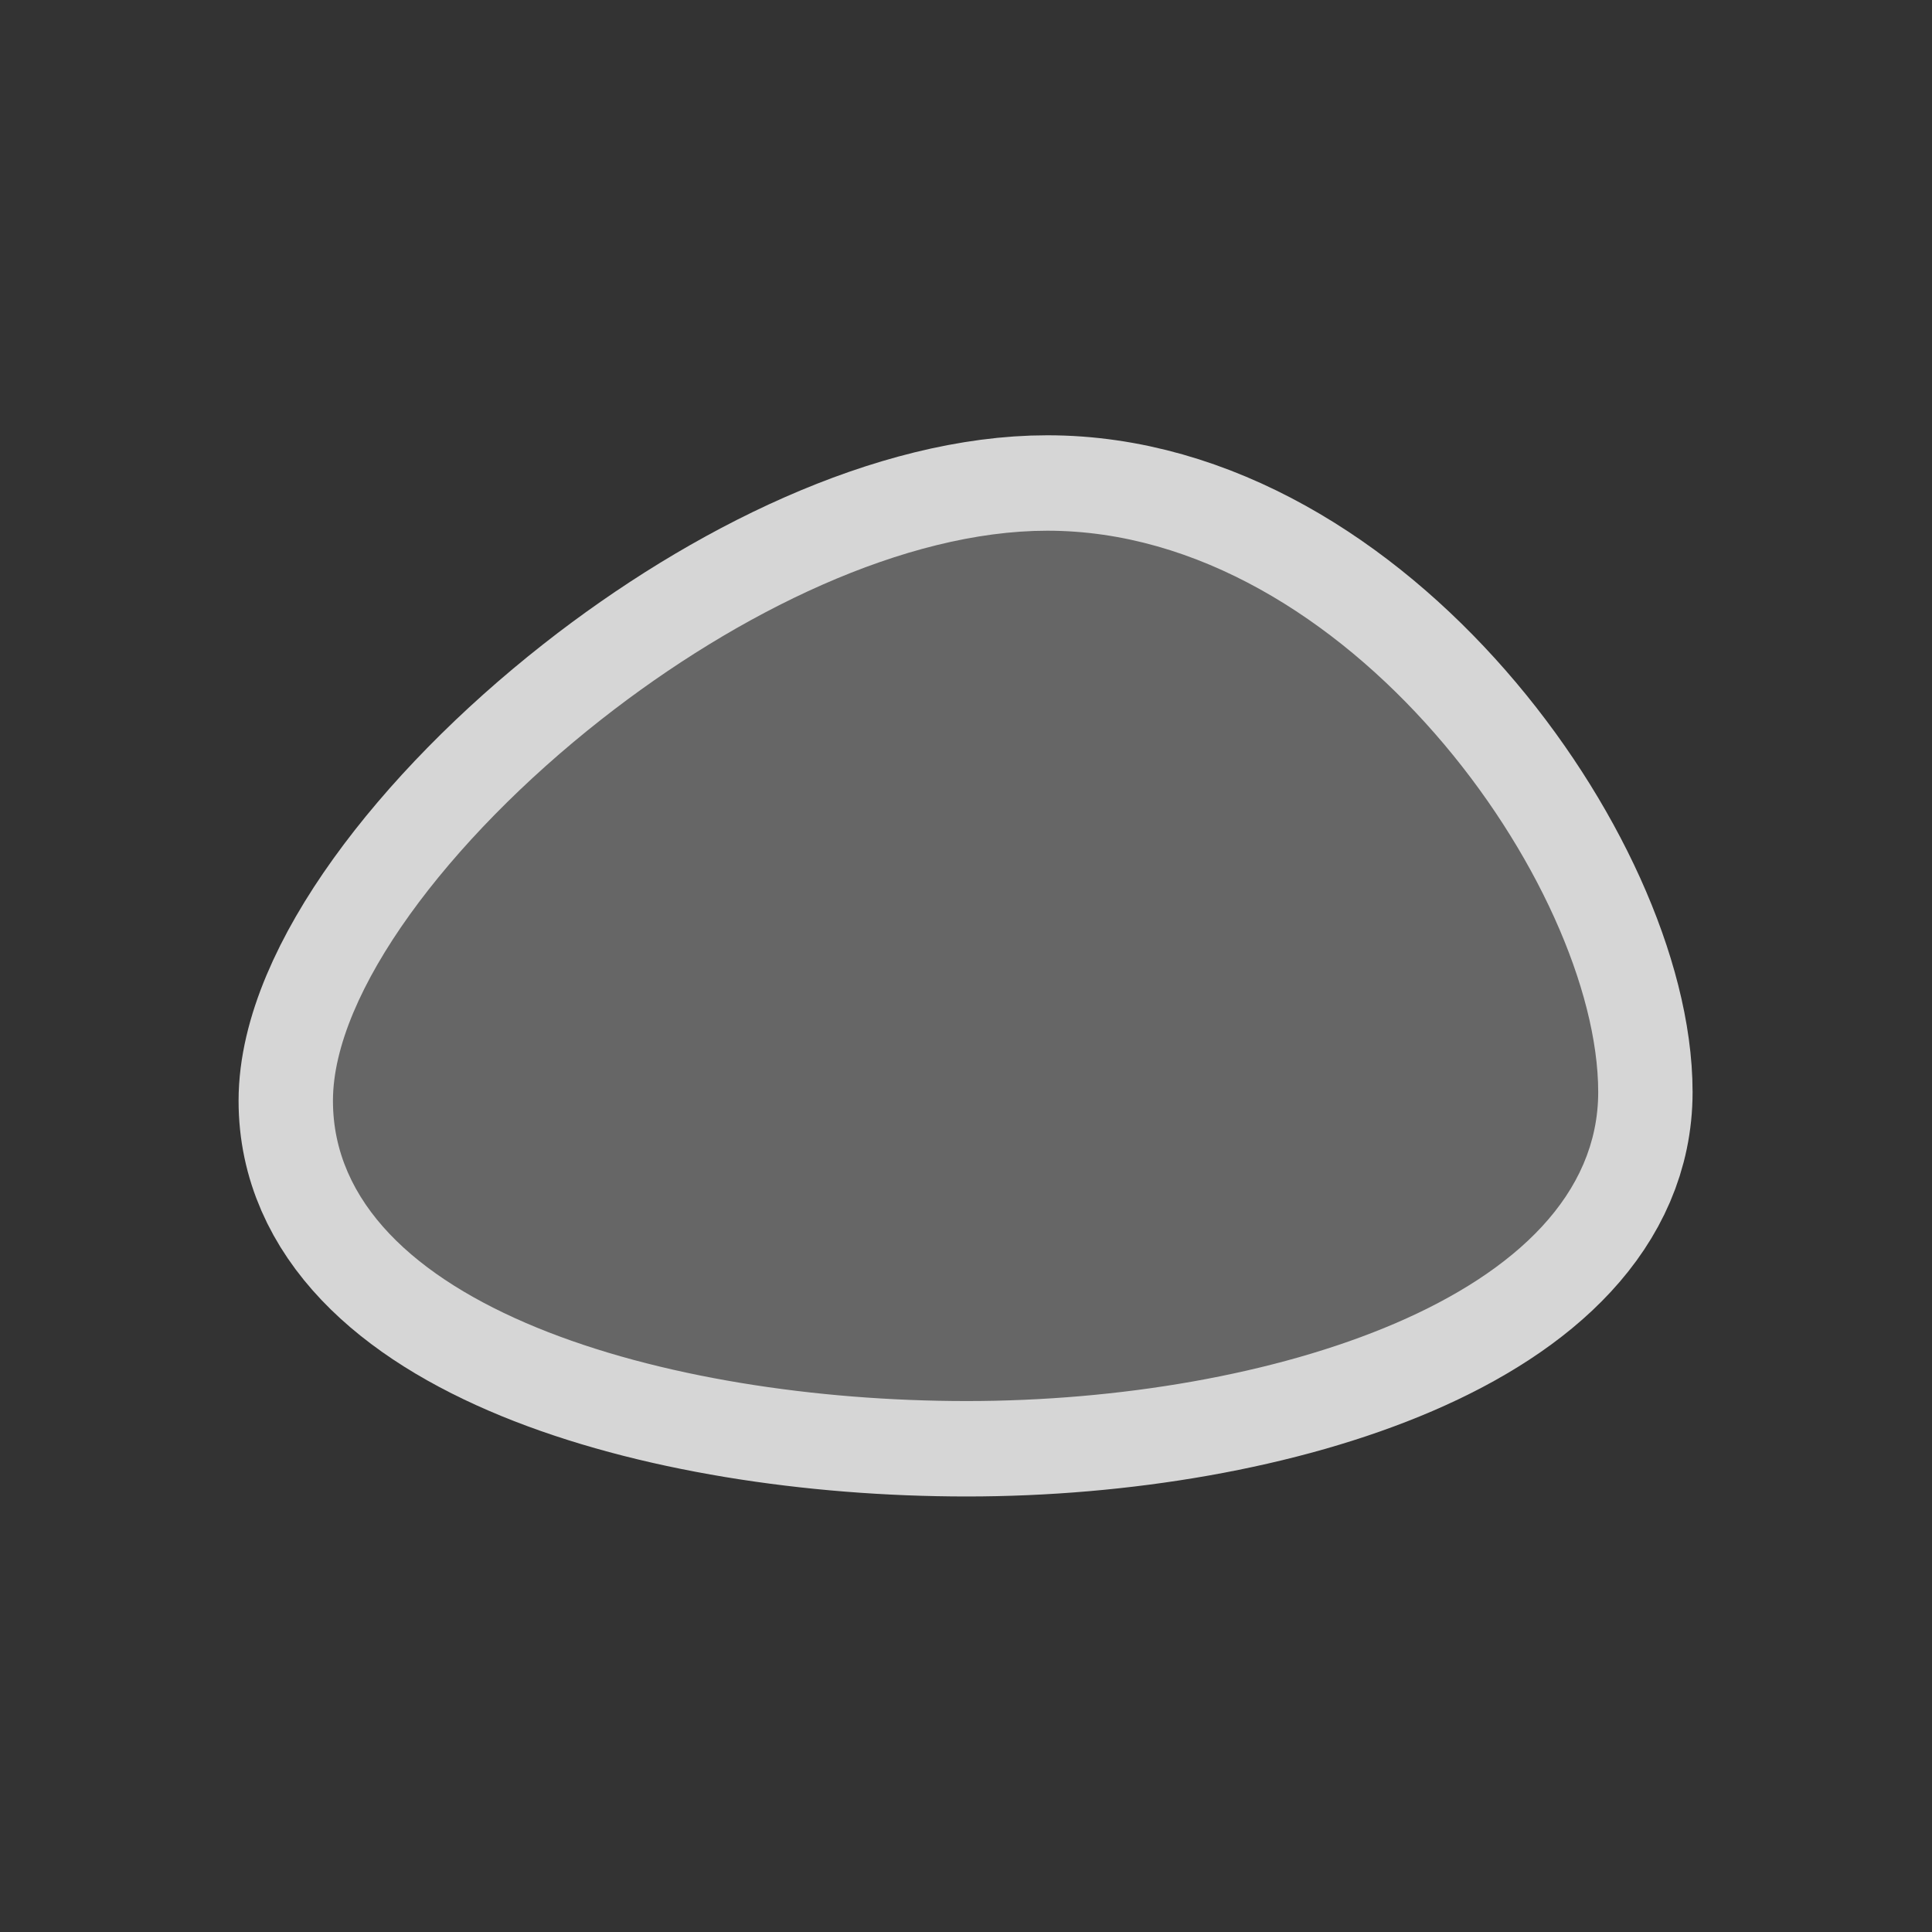 <svg enable-background="new 0 0 580 580" height="580" viewBox="0 0 580 580" width="580" xmlns="http://www.w3.org/2000/svg"><rect x="0" y="0" width="580" height="580" fill="#333333" stroke="none"/><g transform="matrix(.805 0 0 .814 56.423 53.903)"><path d="m525.924 336.543c0 75.342-122.917 113.949-235.486 113.949s-236.362-35.398-236.362-110.74c0-39.82 42.978-96.279 100.123-140.665 50.974-39.593 113.221-69.579 166.294-69.579 56.08 0 107.269 32.685 144.521 74.804 37.525 42.426 60.91 94.424 60.91 132.231z" fill="none" opacity=".8" stroke="#fff" stroke-width="70.39"/><path d="m525.924 336.543c0 75.342-122.917 113.949-235.486 113.949s-236.362-35.398-236.362-110.74c0-39.82 42.978-96.279 100.123-140.665 50.974-39.593 113.221-69.579 166.294-69.579 56.08 0 107.269 32.685 144.521 74.804 37.525 42.426 60.91 94.424 60.91 132.231z" fill="#666"/></g></svg>
